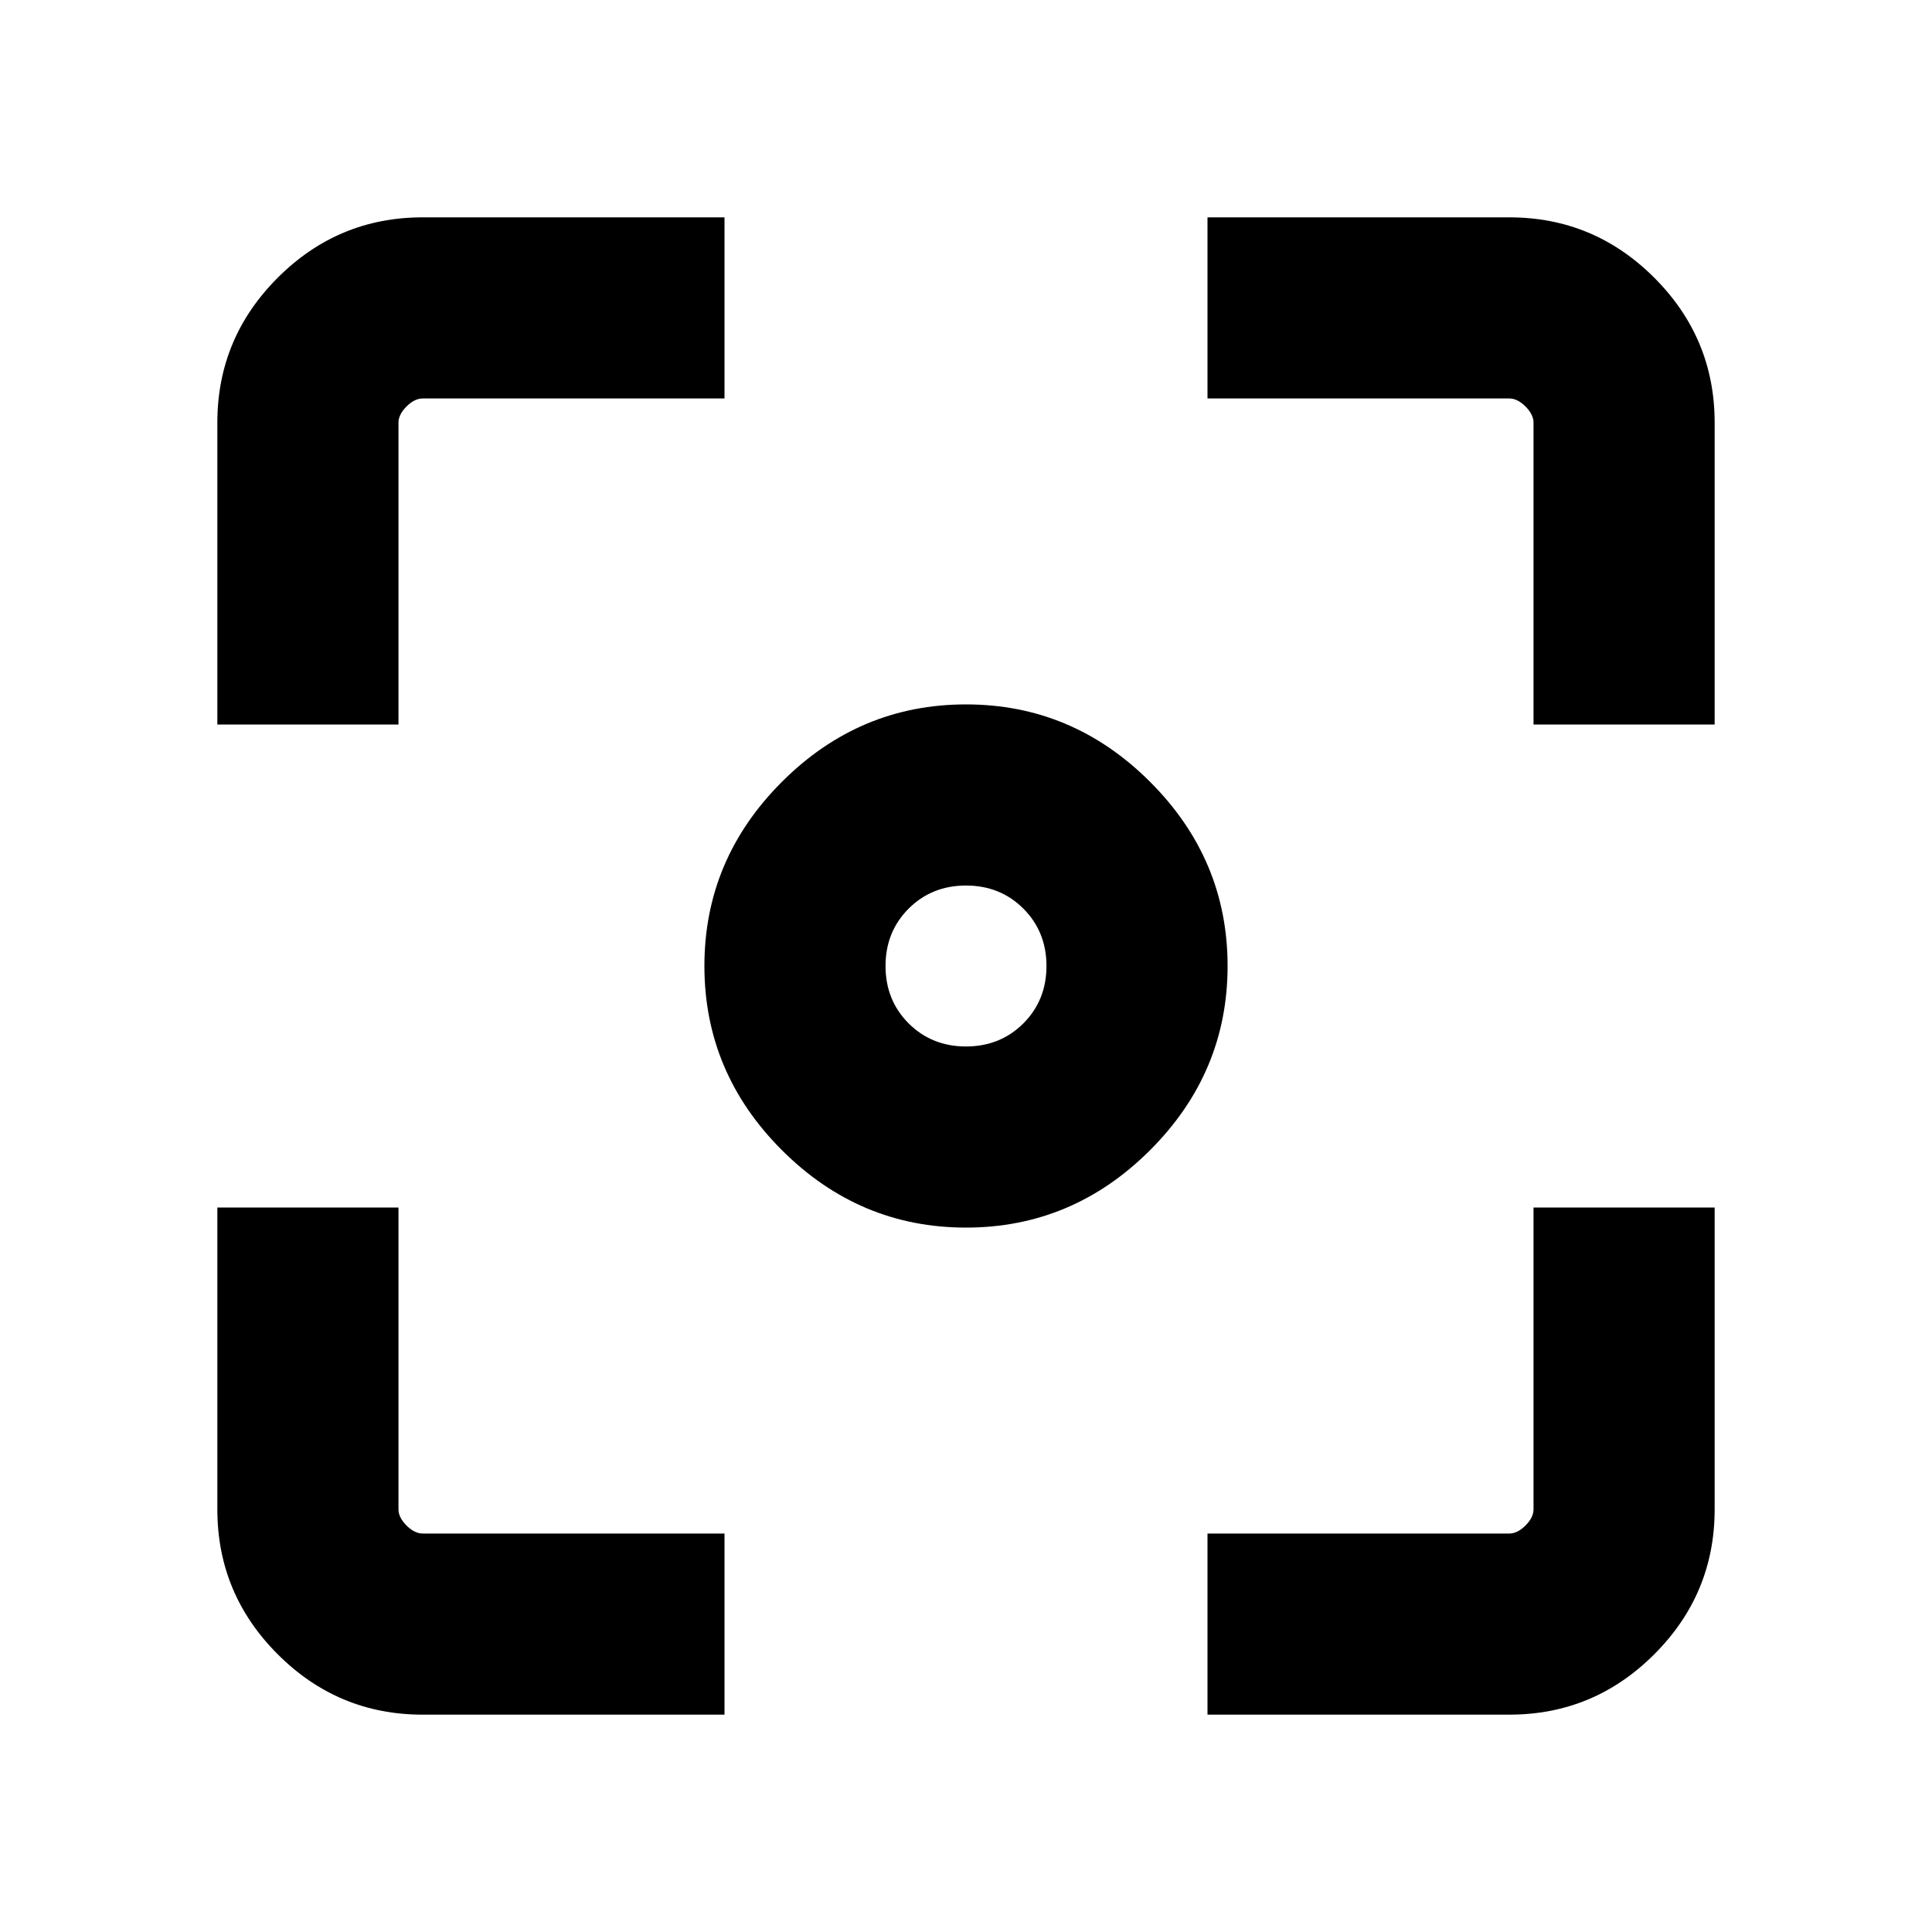 <svg xmlns="http://www.w3.org/2000/svg" height="20" width="20"><path d="M10 12.708q-1.104 0-1.906-.802-.802-.802-.802-1.906 0-1.104.802-1.906.802-.802 1.906-.802 1.104 0 1.906.802.802.802.802 1.906 0 1.104-.802 1.906-.802.802-1.906.802ZM2.25 7.5V4.375q0-.875.625-1.5t1.5-.625H7.5v1.875H4.375q-.083 0-.167.083-.083.084-.083.167V7.5ZM7.5 17.75H4.375q-.875 0-1.5-.625t-.625-1.5V12.5h1.875v3.125q0 .083.083.167.084.083.167.083H7.5Zm5 0v-1.875h3.125q.083 0 .167-.083.083-.084.083-.167V12.5h1.875v3.125q0 .875-.625 1.5t-1.5.625ZM15.875 7.5V4.375q0-.083-.083-.167-.084-.083-.167-.083H12.5V2.25h3.125q.875 0 1.5.625t.625 1.5V7.5ZM9.167 10q0 .354.239.594.24.239.594.239t.594-.239q.239-.24.239-.594t-.239-.594q-.24-.239-.594-.239t-.594.239q-.239.24-.239.594Z"/></svg>